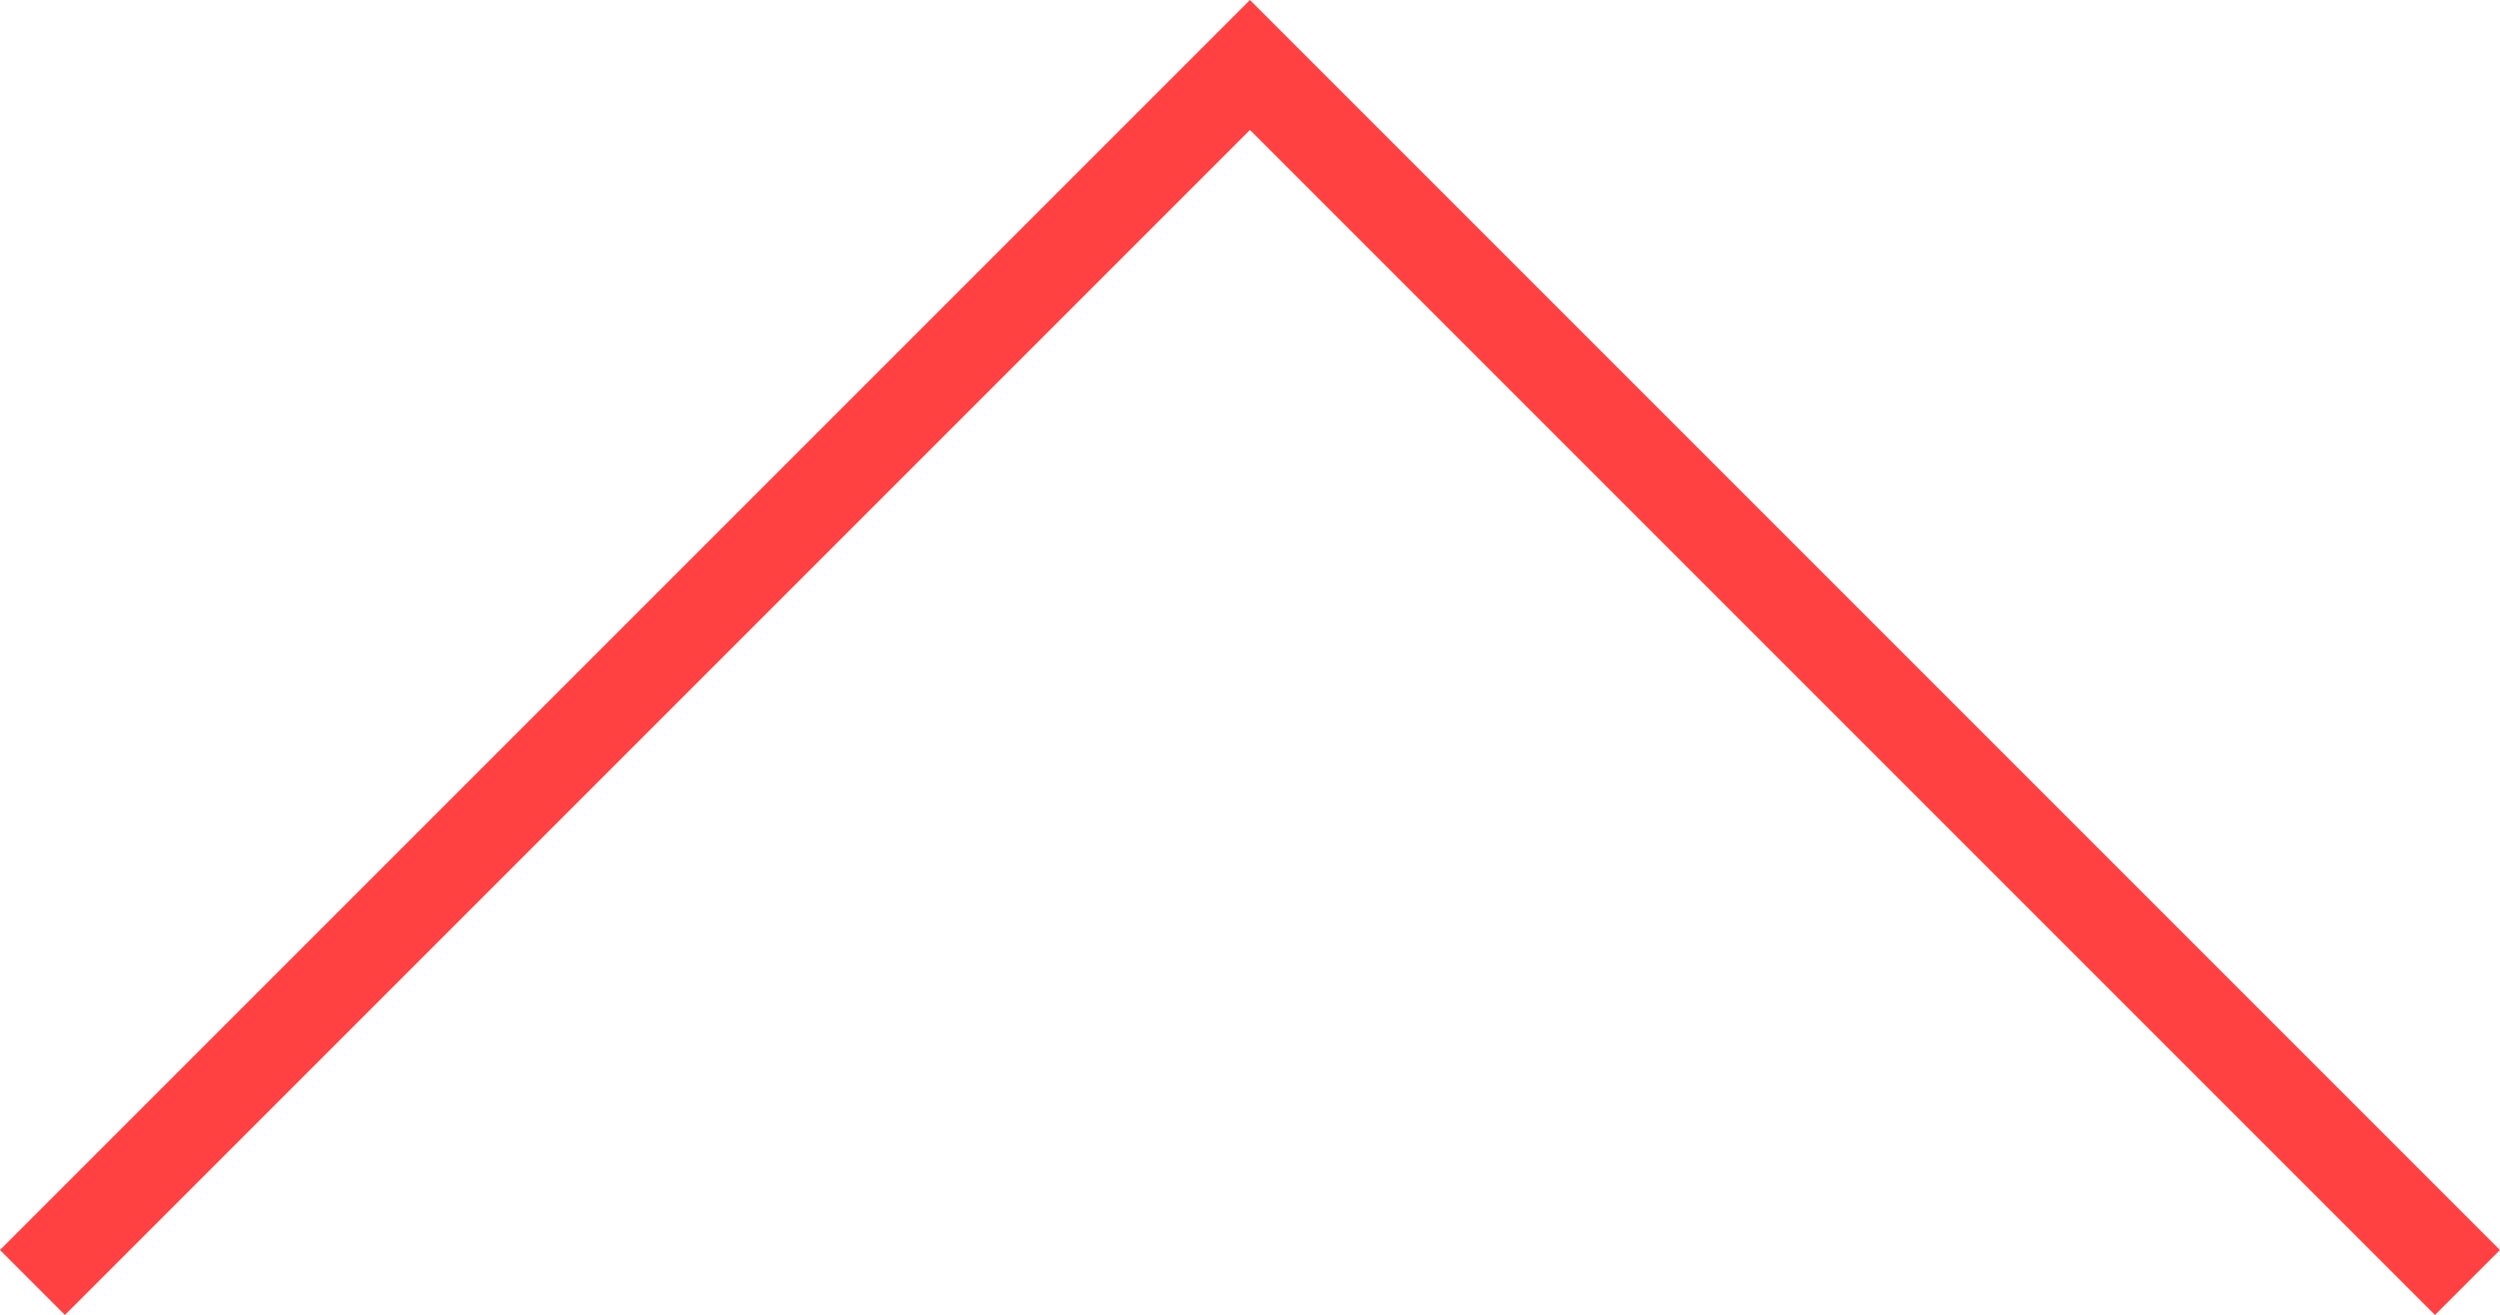 <svg xmlns="http://www.w3.org/2000/svg" viewBox="0 0 27.207 14.311">
  <defs>
    <style>
      .cls-1 {
        fill: none;
        stroke: #ff4141;
      }
    </style>
  </defs>
  <path id="Path_2639" data-name="Path 2639" class="cls-1" d="M9291.313,6710.5l13.25,13.25,13.25-13.25" transform="translate(9318.166 6724.457) rotate(180)"/>
</svg>
